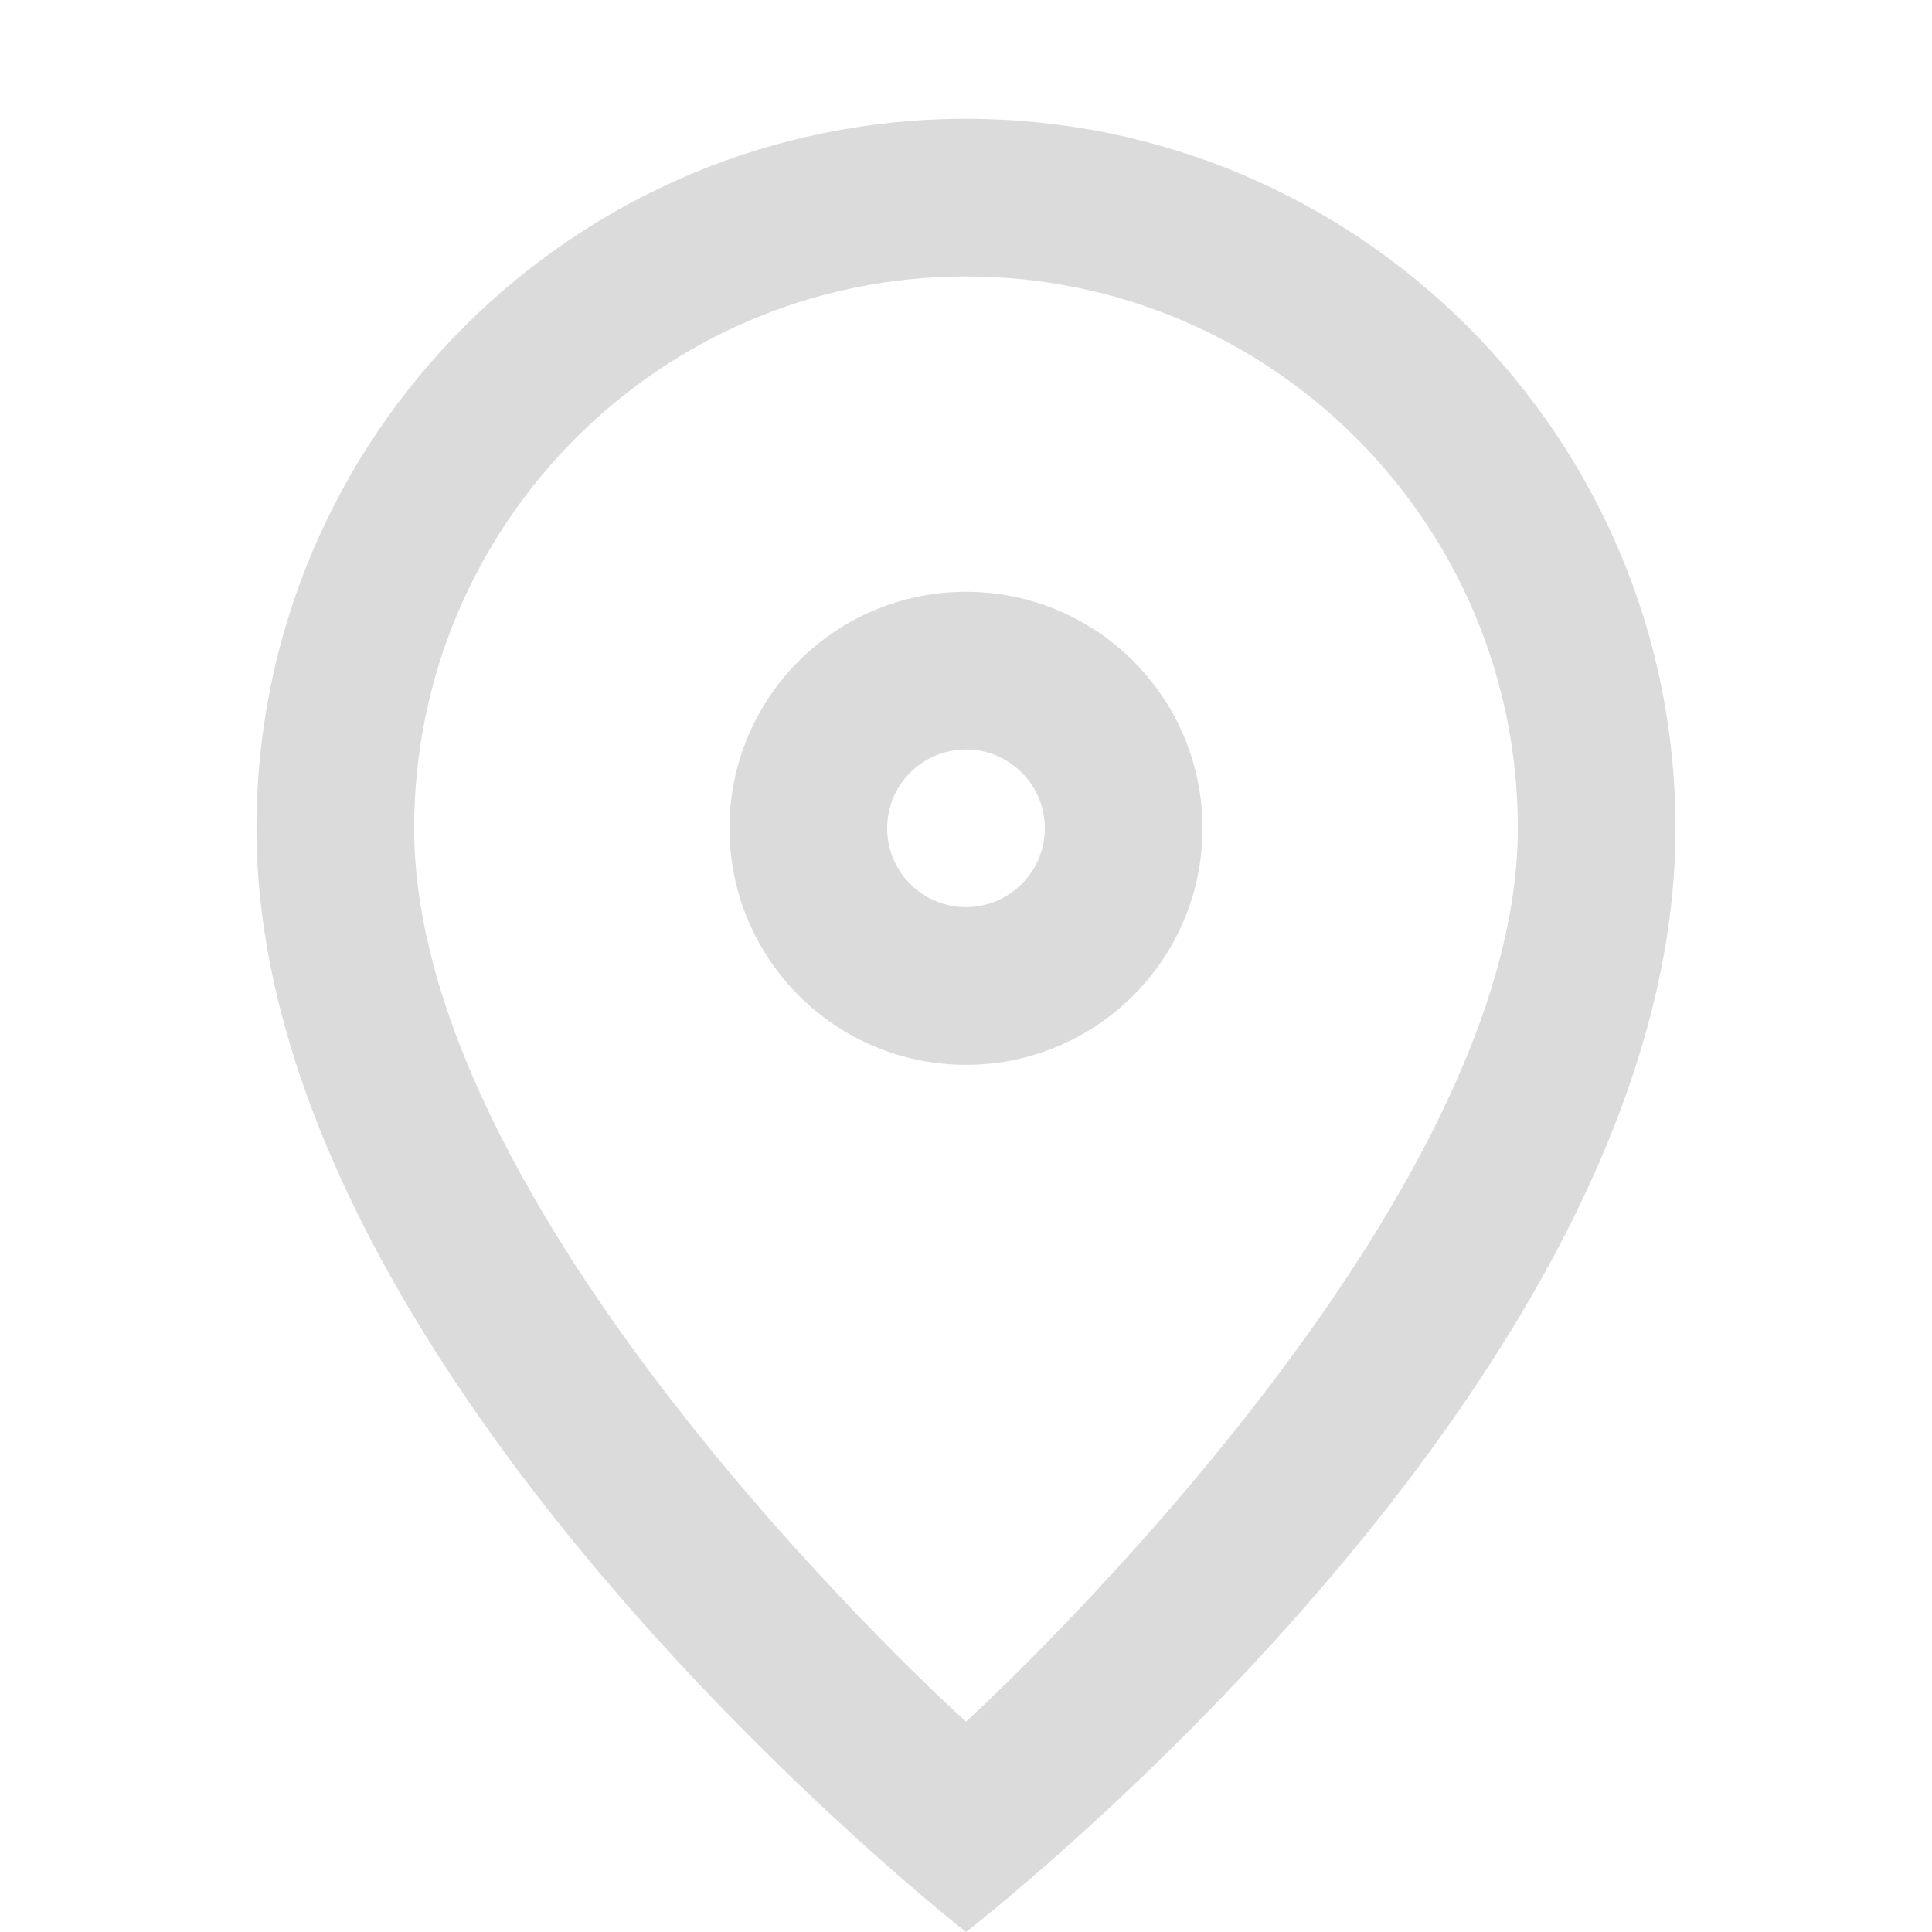 <?xml version="1.0" standalone="no"?><!DOCTYPE svg PUBLIC "-//W3C//DTD SVG 1.1//EN" "http://www.w3.org/Graphics/SVG/1.1/DTD/svg11.dtd"><svg class="icon" width="200px" height="200.00px" viewBox="0 0 1024 1024" version="1.1" xmlns="http://www.w3.org/2000/svg"><path d="M511.998 1024c0 0-376.058-293.104-376.058-584.98 0-207.696 168.361-376.059 376.058-376.059 207.698 0 376.06 168.363 376.06 376.059C888.058 733.755 511.998 1024 511.998 1024zM511.998 146.529c-161.546 0-292.49 130.902-292.49 292.491 0 210.635 292.49 473.501 292.49 473.501s292.49-266.13 292.49-473.501C804.488 277.432 673.547 146.529 511.998 146.529zM511.998 564.374c-69.245 0-125.352-56.149-125.352-125.354 0-69.246 56.107-125.352 125.352-125.352 69.247 0 125.353 56.106 125.353 125.352C637.351 508.225 581.246 564.374 511.998 564.374zM511.998 397.237c-23.054 0-41.784 18.688-41.784 41.783 0 23.056 18.73 41.785 41.784 41.785 23.056 0 41.784-18.729 41.784-41.785C553.782 415.924 535.055 397.237 511.998 397.237z" fill="#dbdbdb" /></svg>